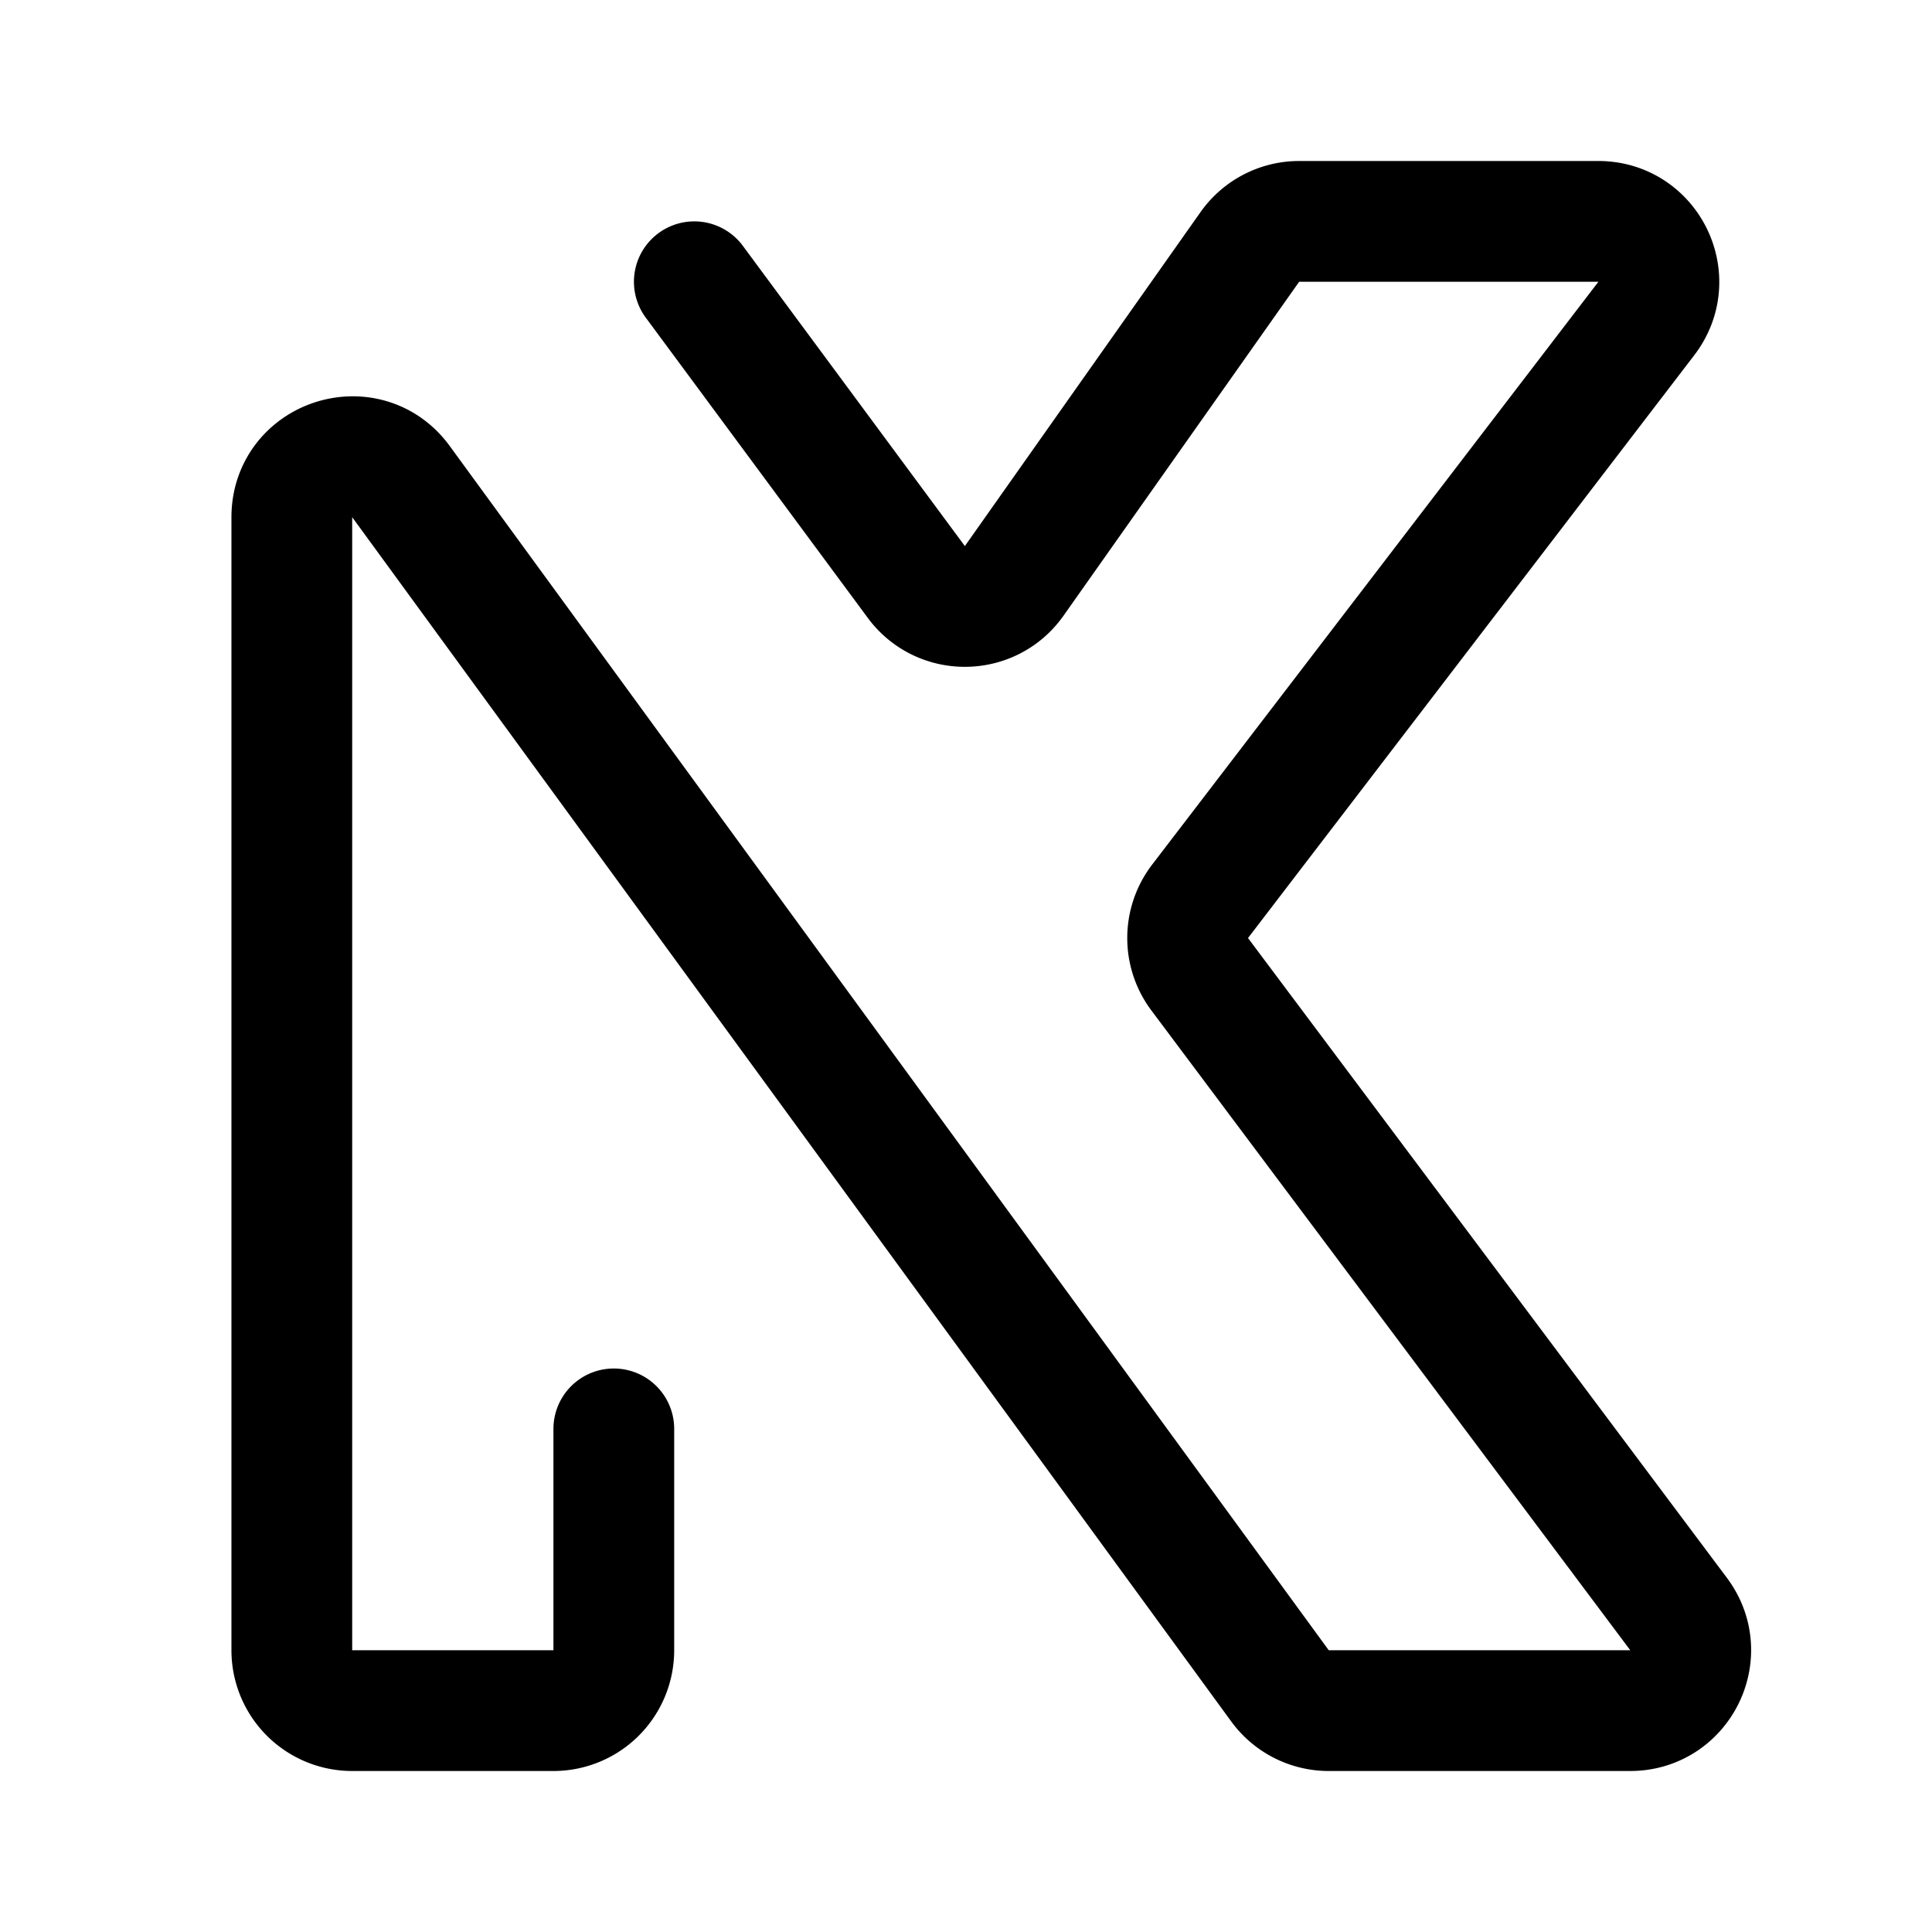 <svg width="192" height="192" viewBox="0 0 192 192" fill="none" xmlns="http://www.w3.org/2000/svg"><path d="m69 28 22.062 29.836c2.432 3.289 7.369 3.234 9.727-.108l23.418-33.187A6 6 0 0 1 129.11 22h29.739c4.972 0 7.787 5.7 4.764 9.648l-44.352 57.926a6 6 0 0 0-.039 7.243l47.596 63.588c2.961 3.956.138 9.595-4.804 9.595h-29.965a5.998 5.998 0 0 1-4.846-2.463L39.846 47.859C36.424 43.17 29 45.591 29 51.397V164a6 6 0 0 0 6 6h20a6 6 0 0 0 6-6v-22" stroke="#000" stroke-width="12" stroke-linecap="round" stroke-linejoin="round"/></svg>